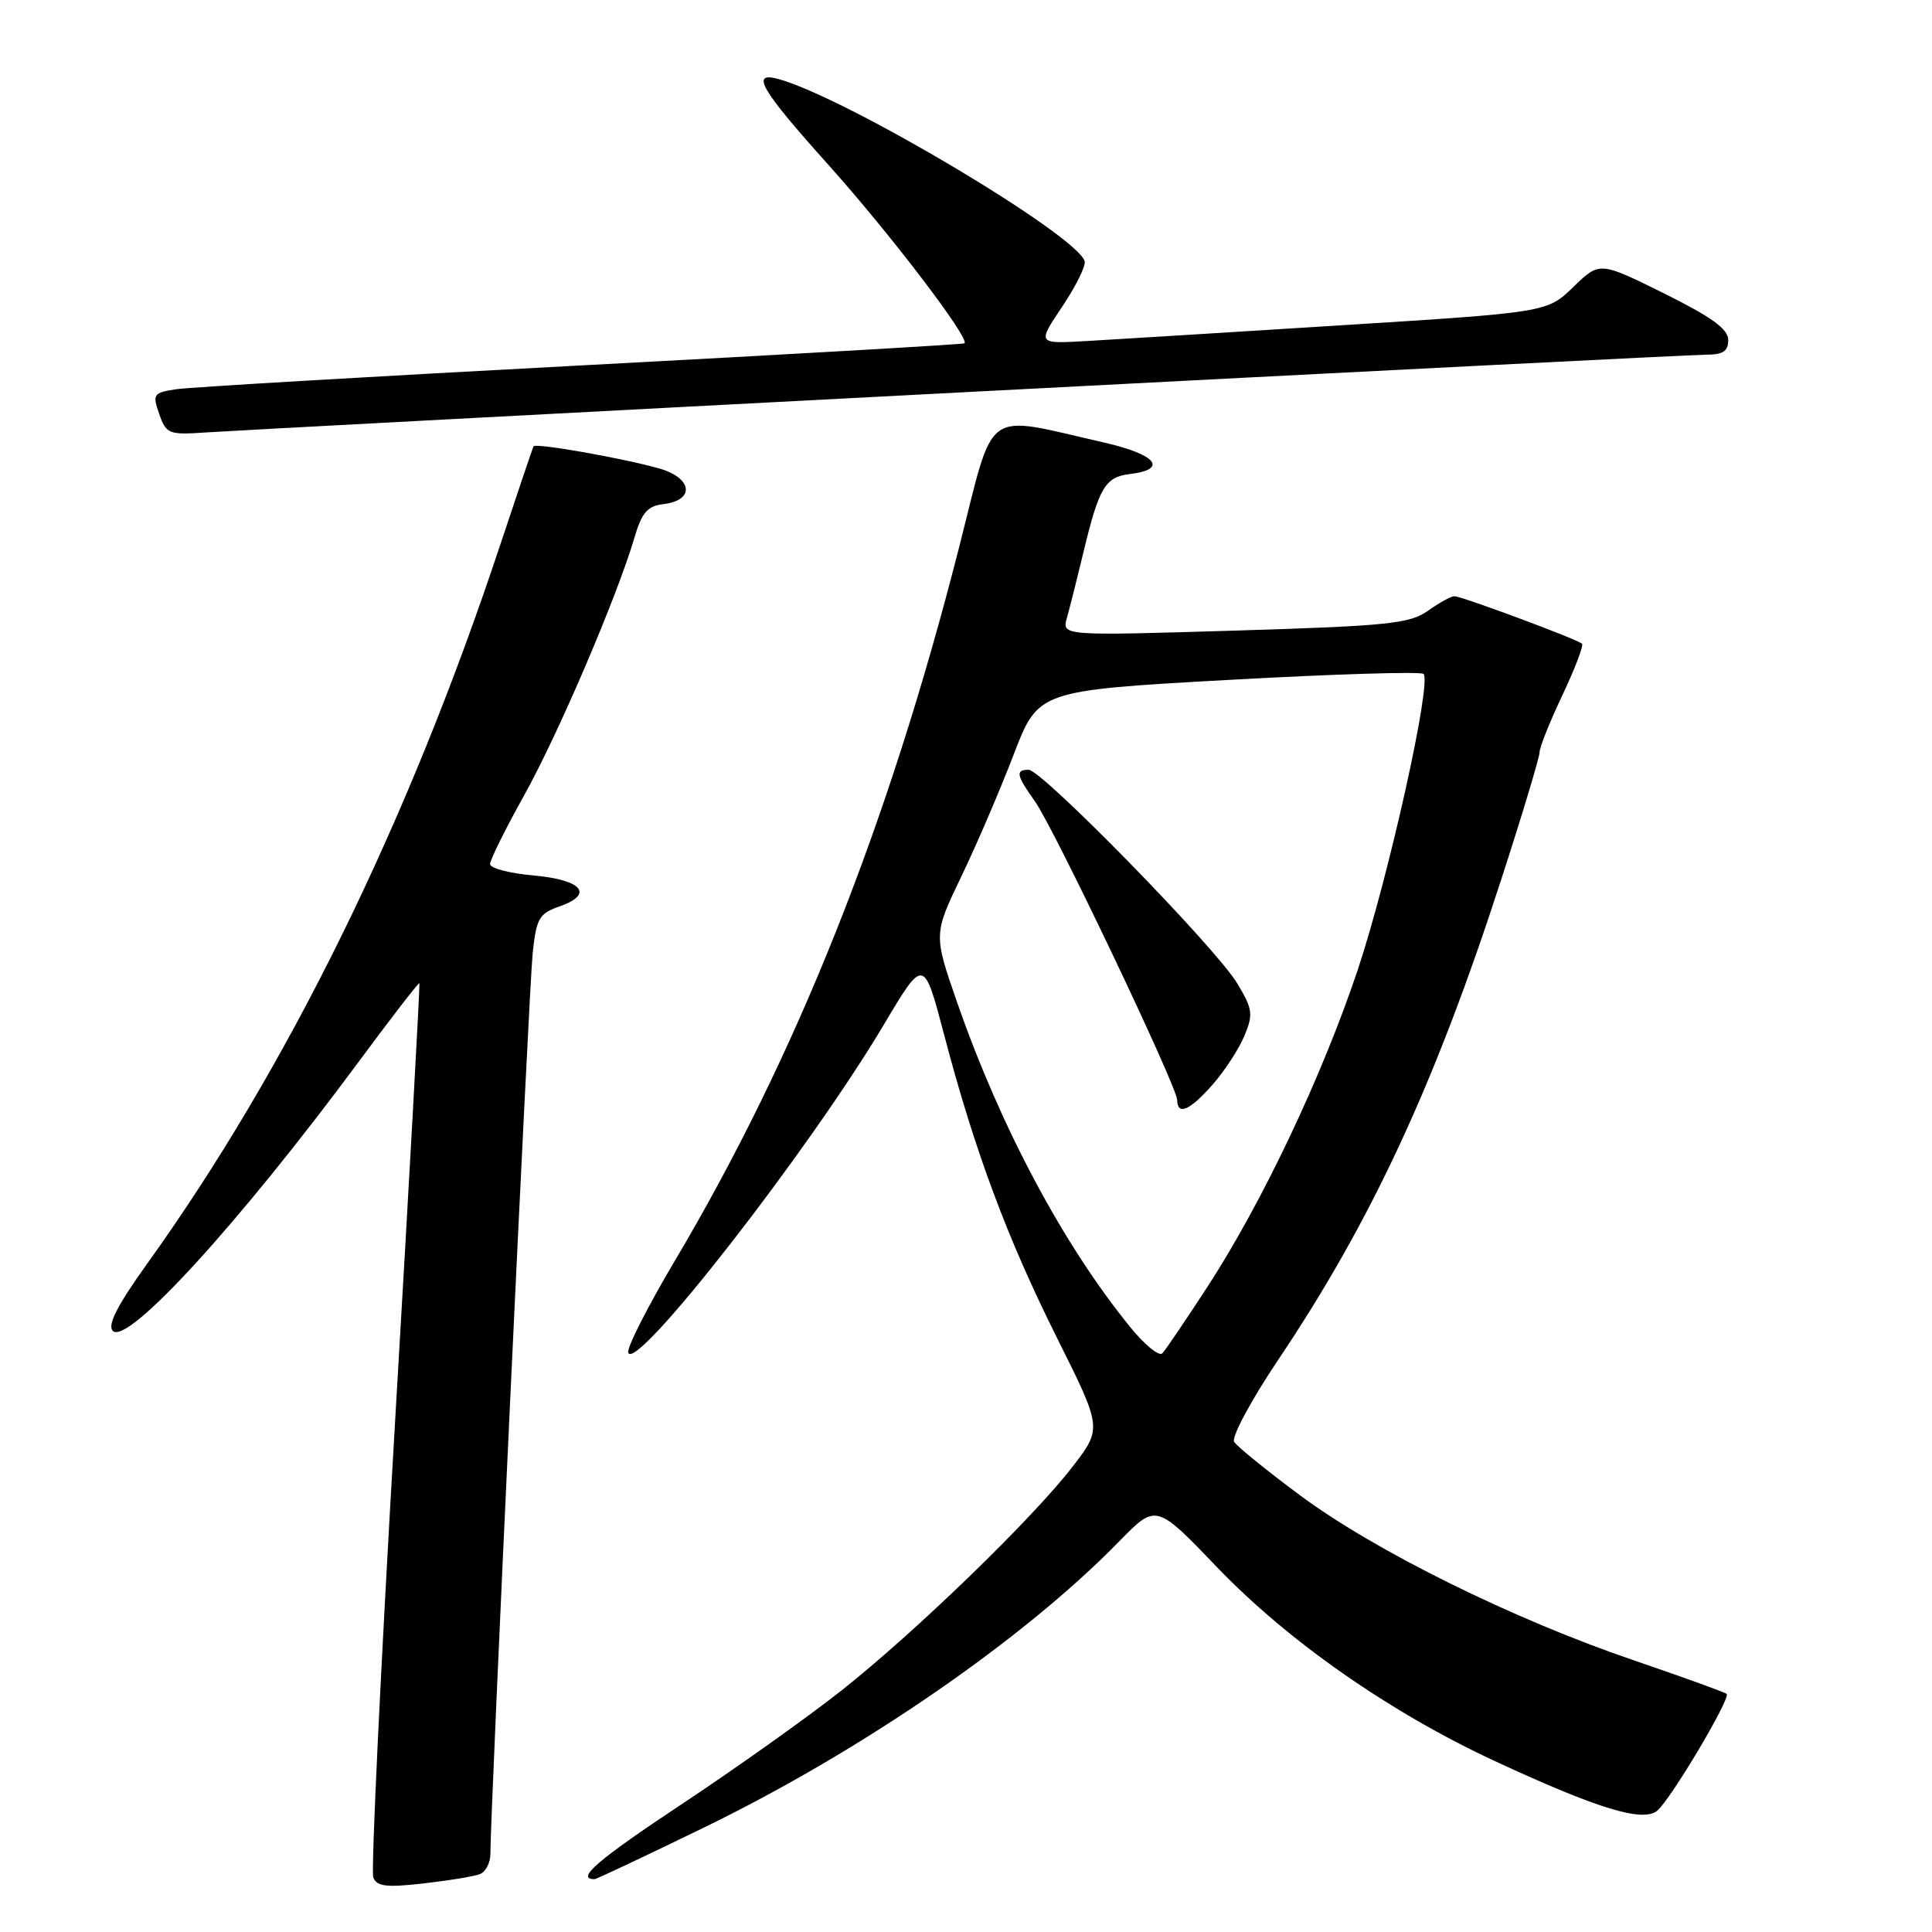 <?xml version="1.0" encoding="UTF-8" standalone="no"?>
<!DOCTYPE svg PUBLIC "-//W3C//DTD SVG 1.1//EN" "http://www.w3.org/Graphics/SVG/1.1/DTD/svg11.dtd" >
<svg xmlns="http://www.w3.org/2000/svg" xmlns:xlink="http://www.w3.org/1999/xlink" version="1.1" viewBox="0 0 256 256">
 <g >
 <path fill="currentColor"
d=" M 63.57 248.34 C 64.36 248.03 64.99 246.82 64.98 245.64 C 64.95 240.63 70.09 131.04 70.58 126.33 C 71.07 121.67 71.43 121.05 74.15 120.10 C 78.77 118.49 77.13 116.57 70.65 116.00 C 67.52 115.72 64.95 115.05 64.94 114.50 C 64.93 113.95 66.94 109.90 69.39 105.50 C 73.88 97.48 81.72 79.17 84.05 71.30 C 85.04 67.92 85.79 67.05 87.88 66.80 C 92.14 66.31 91.77 63.31 87.31 62.06 C 82.37 60.68 70.95 58.67 70.69 59.14 C 70.59 59.34 68.61 65.18 66.31 72.11 C 54.07 109.03 38.14 141.48 19.47 167.49 C 15.53 172.99 14.20 175.60 14.95 176.35 C 16.89 178.29 31.64 162.15 47.46 140.78 C 51.82 134.88 55.47 130.16 55.57 130.28 C 55.67 130.40 54.21 156.78 52.32 188.89 C 50.44 221.01 49.15 247.95 49.46 248.77 C 49.92 249.97 51.21 250.12 56.08 249.57 C 59.41 249.19 62.78 248.64 63.57 248.34 Z  M 93.36 242.12 C 114.31 231.92 135.66 217.20 148.34 204.20 C 153.19 199.24 153.19 199.24 161.33 207.73 C 170.73 217.51 184.20 226.91 198.07 233.35 C 211.69 239.67 217.69 241.50 219.59 239.93 C 221.38 238.44 229.36 225.02 228.79 224.45 C 228.57 224.24 223.02 222.23 216.45 219.99 C 200.47 214.54 182.22 205.52 172.32 198.18 C 167.87 194.88 163.91 191.67 163.53 191.05 C 163.15 190.43 165.77 185.55 169.35 180.21 C 181.74 161.76 190.15 143.63 198.95 116.45 C 201.73 107.88 204.00 100.33 204.00 99.68 C 204.00 99.03 205.36 95.62 207.03 92.11 C 208.69 88.59 209.86 85.53 209.63 85.30 C 209.05 84.72 193.69 79.01 192.71 79.00 C 192.27 79.00 190.70 79.87 189.21 80.93 C 186.80 82.64 183.94 82.94 163.60 83.56 C 140.70 84.25 140.70 84.25 141.37 81.88 C 141.74 80.57 142.74 76.60 143.59 73.06 C 145.61 64.64 146.46 63.20 149.67 62.82 C 154.85 62.20 153.24 60.22 146.30 58.64 C 130.07 54.96 131.89 53.64 127.10 72.46 C 117.70 109.37 105.52 139.93 89.39 167.11 C 85.80 173.15 83.04 178.61 83.24 179.23 C 84.17 182.00 107.29 152.32 117.17 135.68 C 122.41 126.87 122.41 126.87 125.12 137.18 C 129.15 152.51 133.47 164.11 140.11 177.38 C 146.04 189.26 146.04 189.26 142.09 194.38 C 136.78 201.26 121.33 216.22 111.50 224.00 C 107.10 227.48 97.57 234.26 90.32 239.07 C 79.17 246.46 76.22 249.00 78.78 249.00 C 79.03 249.00 85.59 245.90 93.36 242.12 Z  M 127.78 51.97 C 180.18 49.24 224.40 47.00 226.03 47.00 C 228.31 47.00 229.00 46.55 229.00 45.05 C 229.00 43.60 226.82 42.02 220.48 38.87 C 211.96 34.65 211.96 34.65 208.48 38.02 C 205.00 41.39 205.00 41.39 177.75 43.10 C 162.76 44.05 147.56 44.98 143.96 45.19 C 137.43 45.57 137.43 45.57 140.75 40.63 C 142.57 37.92 143.91 35.20 143.72 34.60 C 142.60 31.09 112.35 13.08 103.25 10.50 C 99.34 9.40 100.69 11.73 109.88 21.97 C 117.95 30.98 128.53 44.86 127.80 45.49 C 127.63 45.63 104.78 46.95 77.00 48.42 C 49.22 49.89 25.07 51.31 23.31 51.58 C 20.31 52.04 20.18 52.23 21.10 54.86 C 22.03 57.51 22.35 57.64 27.29 57.30 C 30.15 57.10 75.38 54.70 127.78 51.97 Z  M 149.74 175.82 C 140.89 164.93 132.64 149.47 126.88 132.98 C 123.69 123.82 123.69 123.82 127.37 116.16 C 129.40 111.95 132.52 104.67 134.31 100.00 C 137.57 91.50 137.57 91.50 162.80 90.09 C 176.67 89.32 188.29 88.96 188.63 89.30 C 189.74 90.41 183.98 116.29 179.92 128.47 C 175.21 142.56 167.27 159.31 160.00 170.50 C 157.13 174.90 154.45 178.87 154.02 179.32 C 153.60 179.78 151.67 178.20 149.74 175.82 Z  M 160.69 143.70 C 162.29 141.88 164.18 138.97 164.90 137.23 C 166.08 134.40 165.98 133.69 163.93 130.29 C 161.09 125.56 138.07 102.00 136.30 102.00 C 134.52 102.00 134.66 102.71 137.14 106.19 C 139.66 109.74 155.95 143.94 155.98 145.75 C 156.01 147.87 157.66 147.15 160.69 143.70 Z "/>
</g>
</svg>